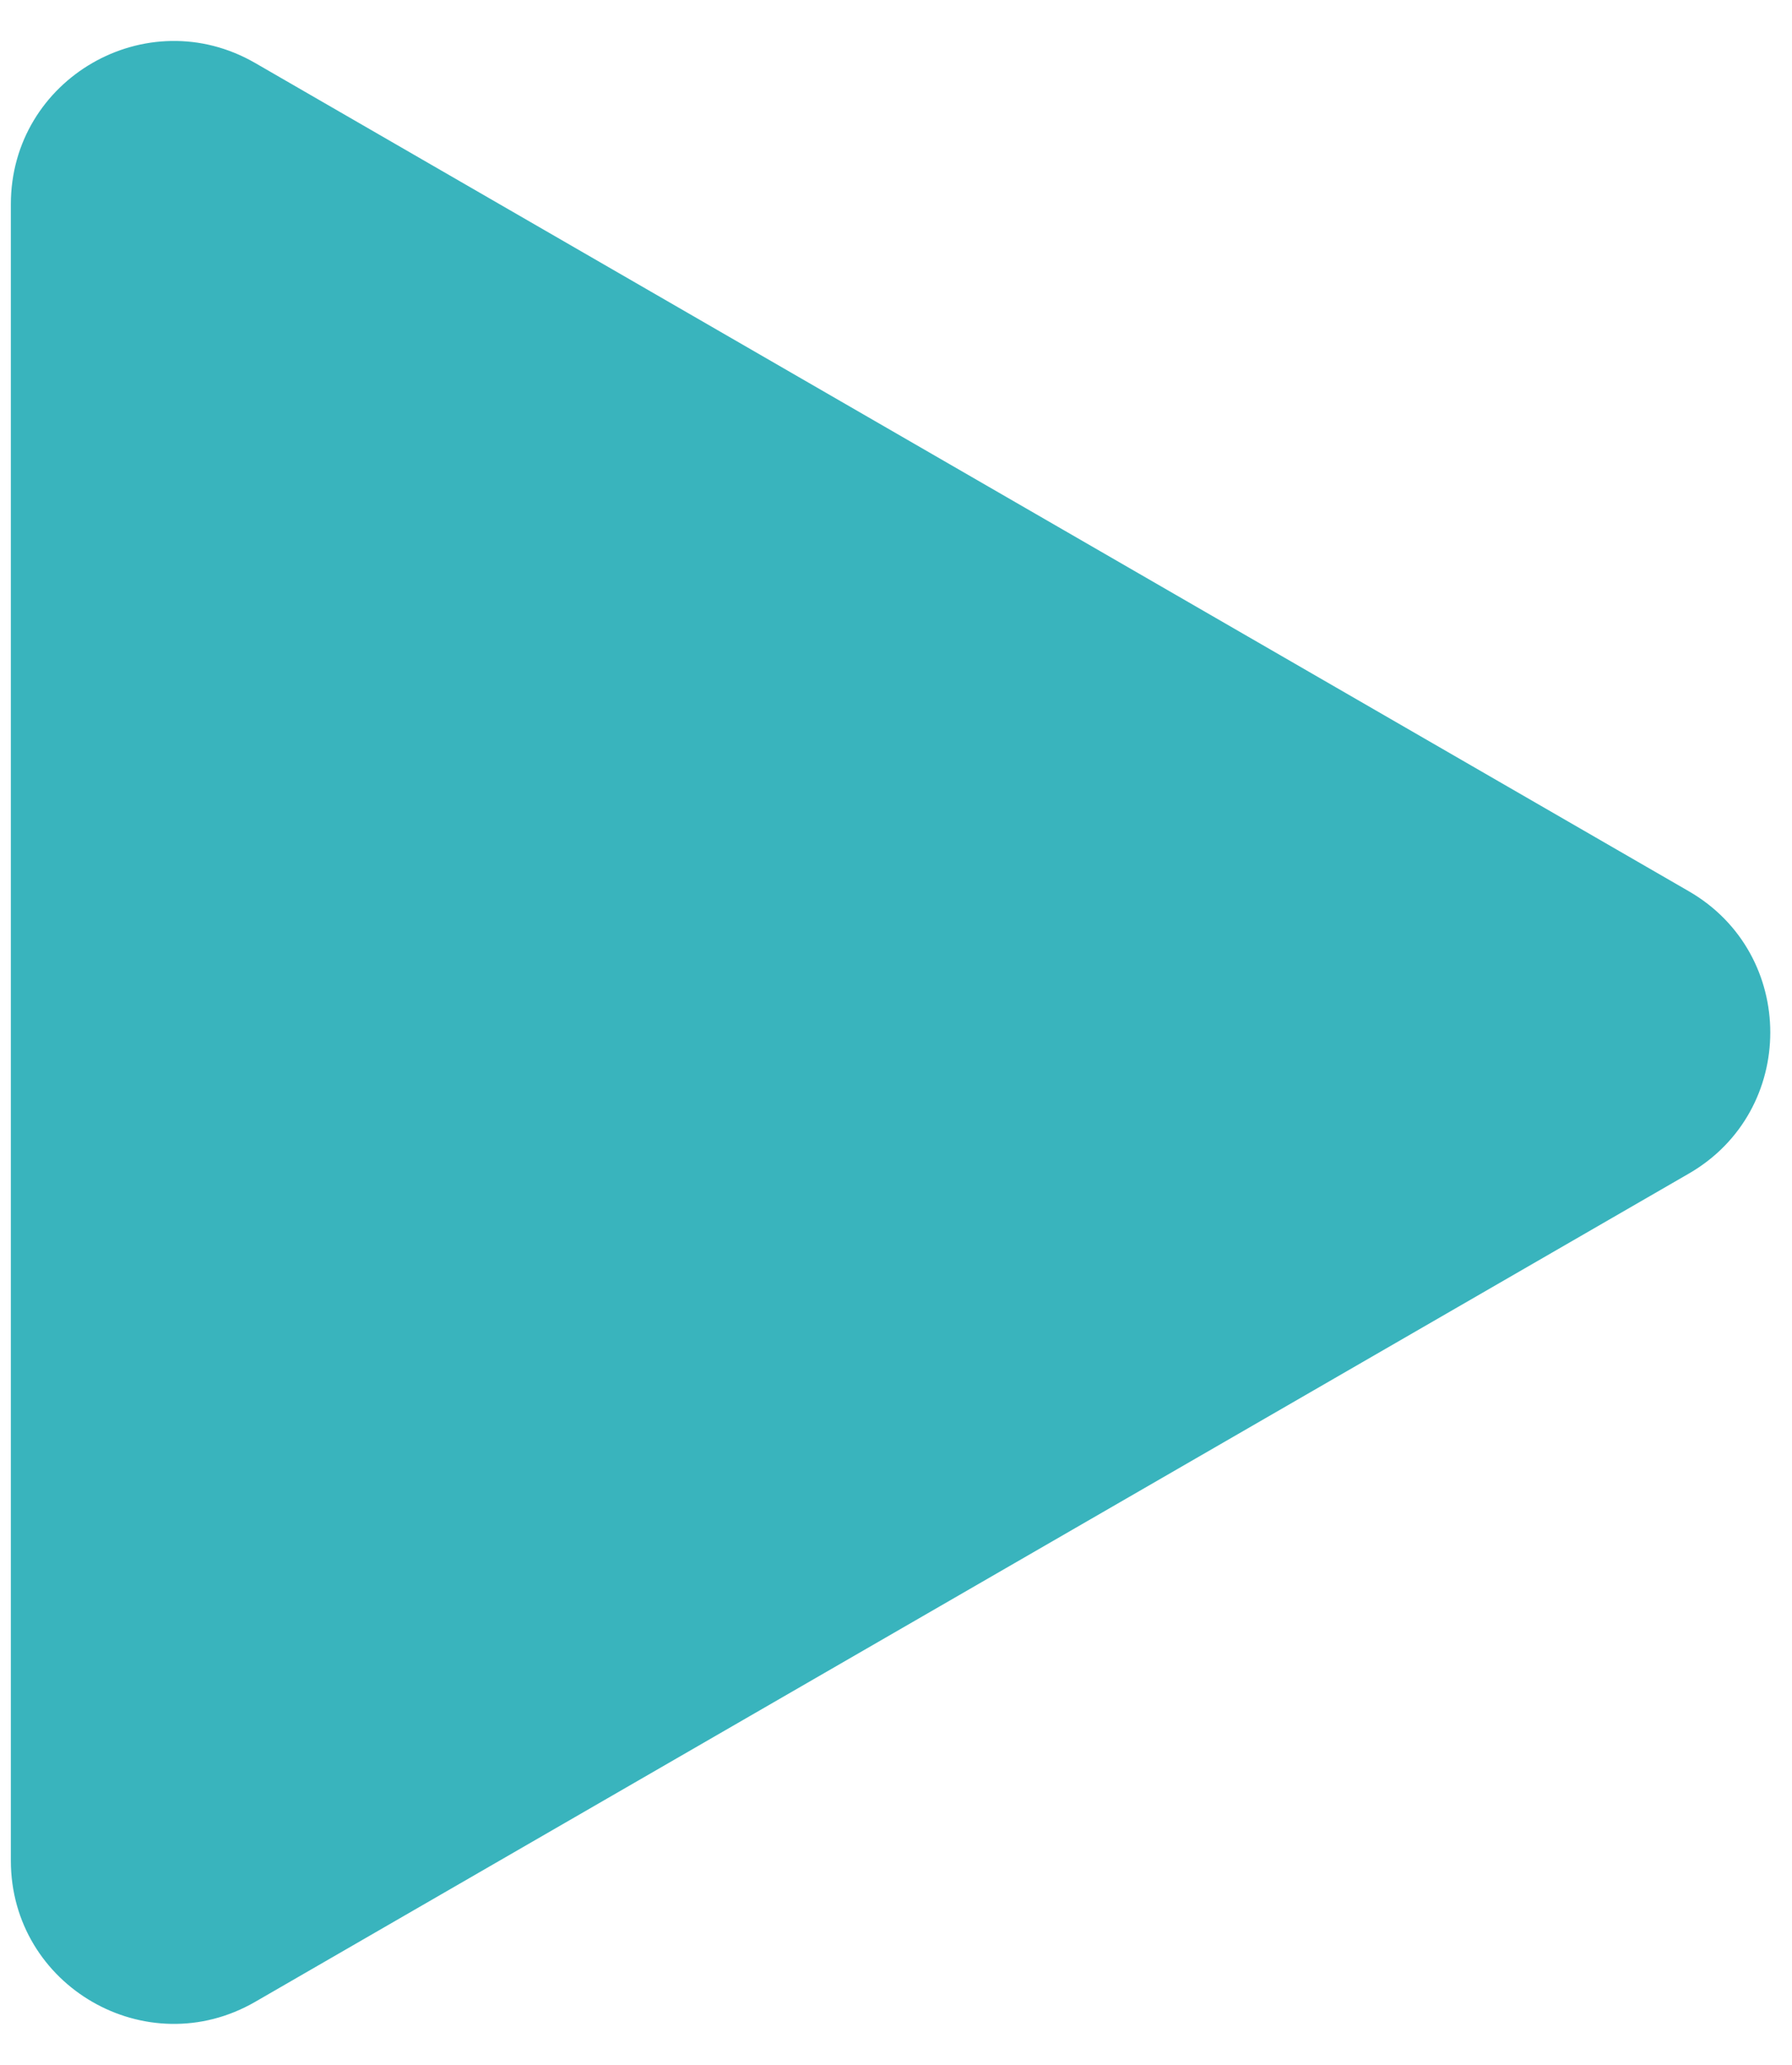 <svg width="33" height="38" viewBox="0 0 33 38" fill="none" xmlns="http://www.w3.org/2000/svg">
<path d="M31.1 16.402C33.1 17.557 33.1 20.444 31.1 21.598L4.7 36.84C2.7 37.995 0.2 36.552 0.2 34.242L0.2 3.758C0.2 1.449 2.7 0.005 4.7 1.16L31.1 16.402Z" fill="#39B4BD"/>
</svg>
